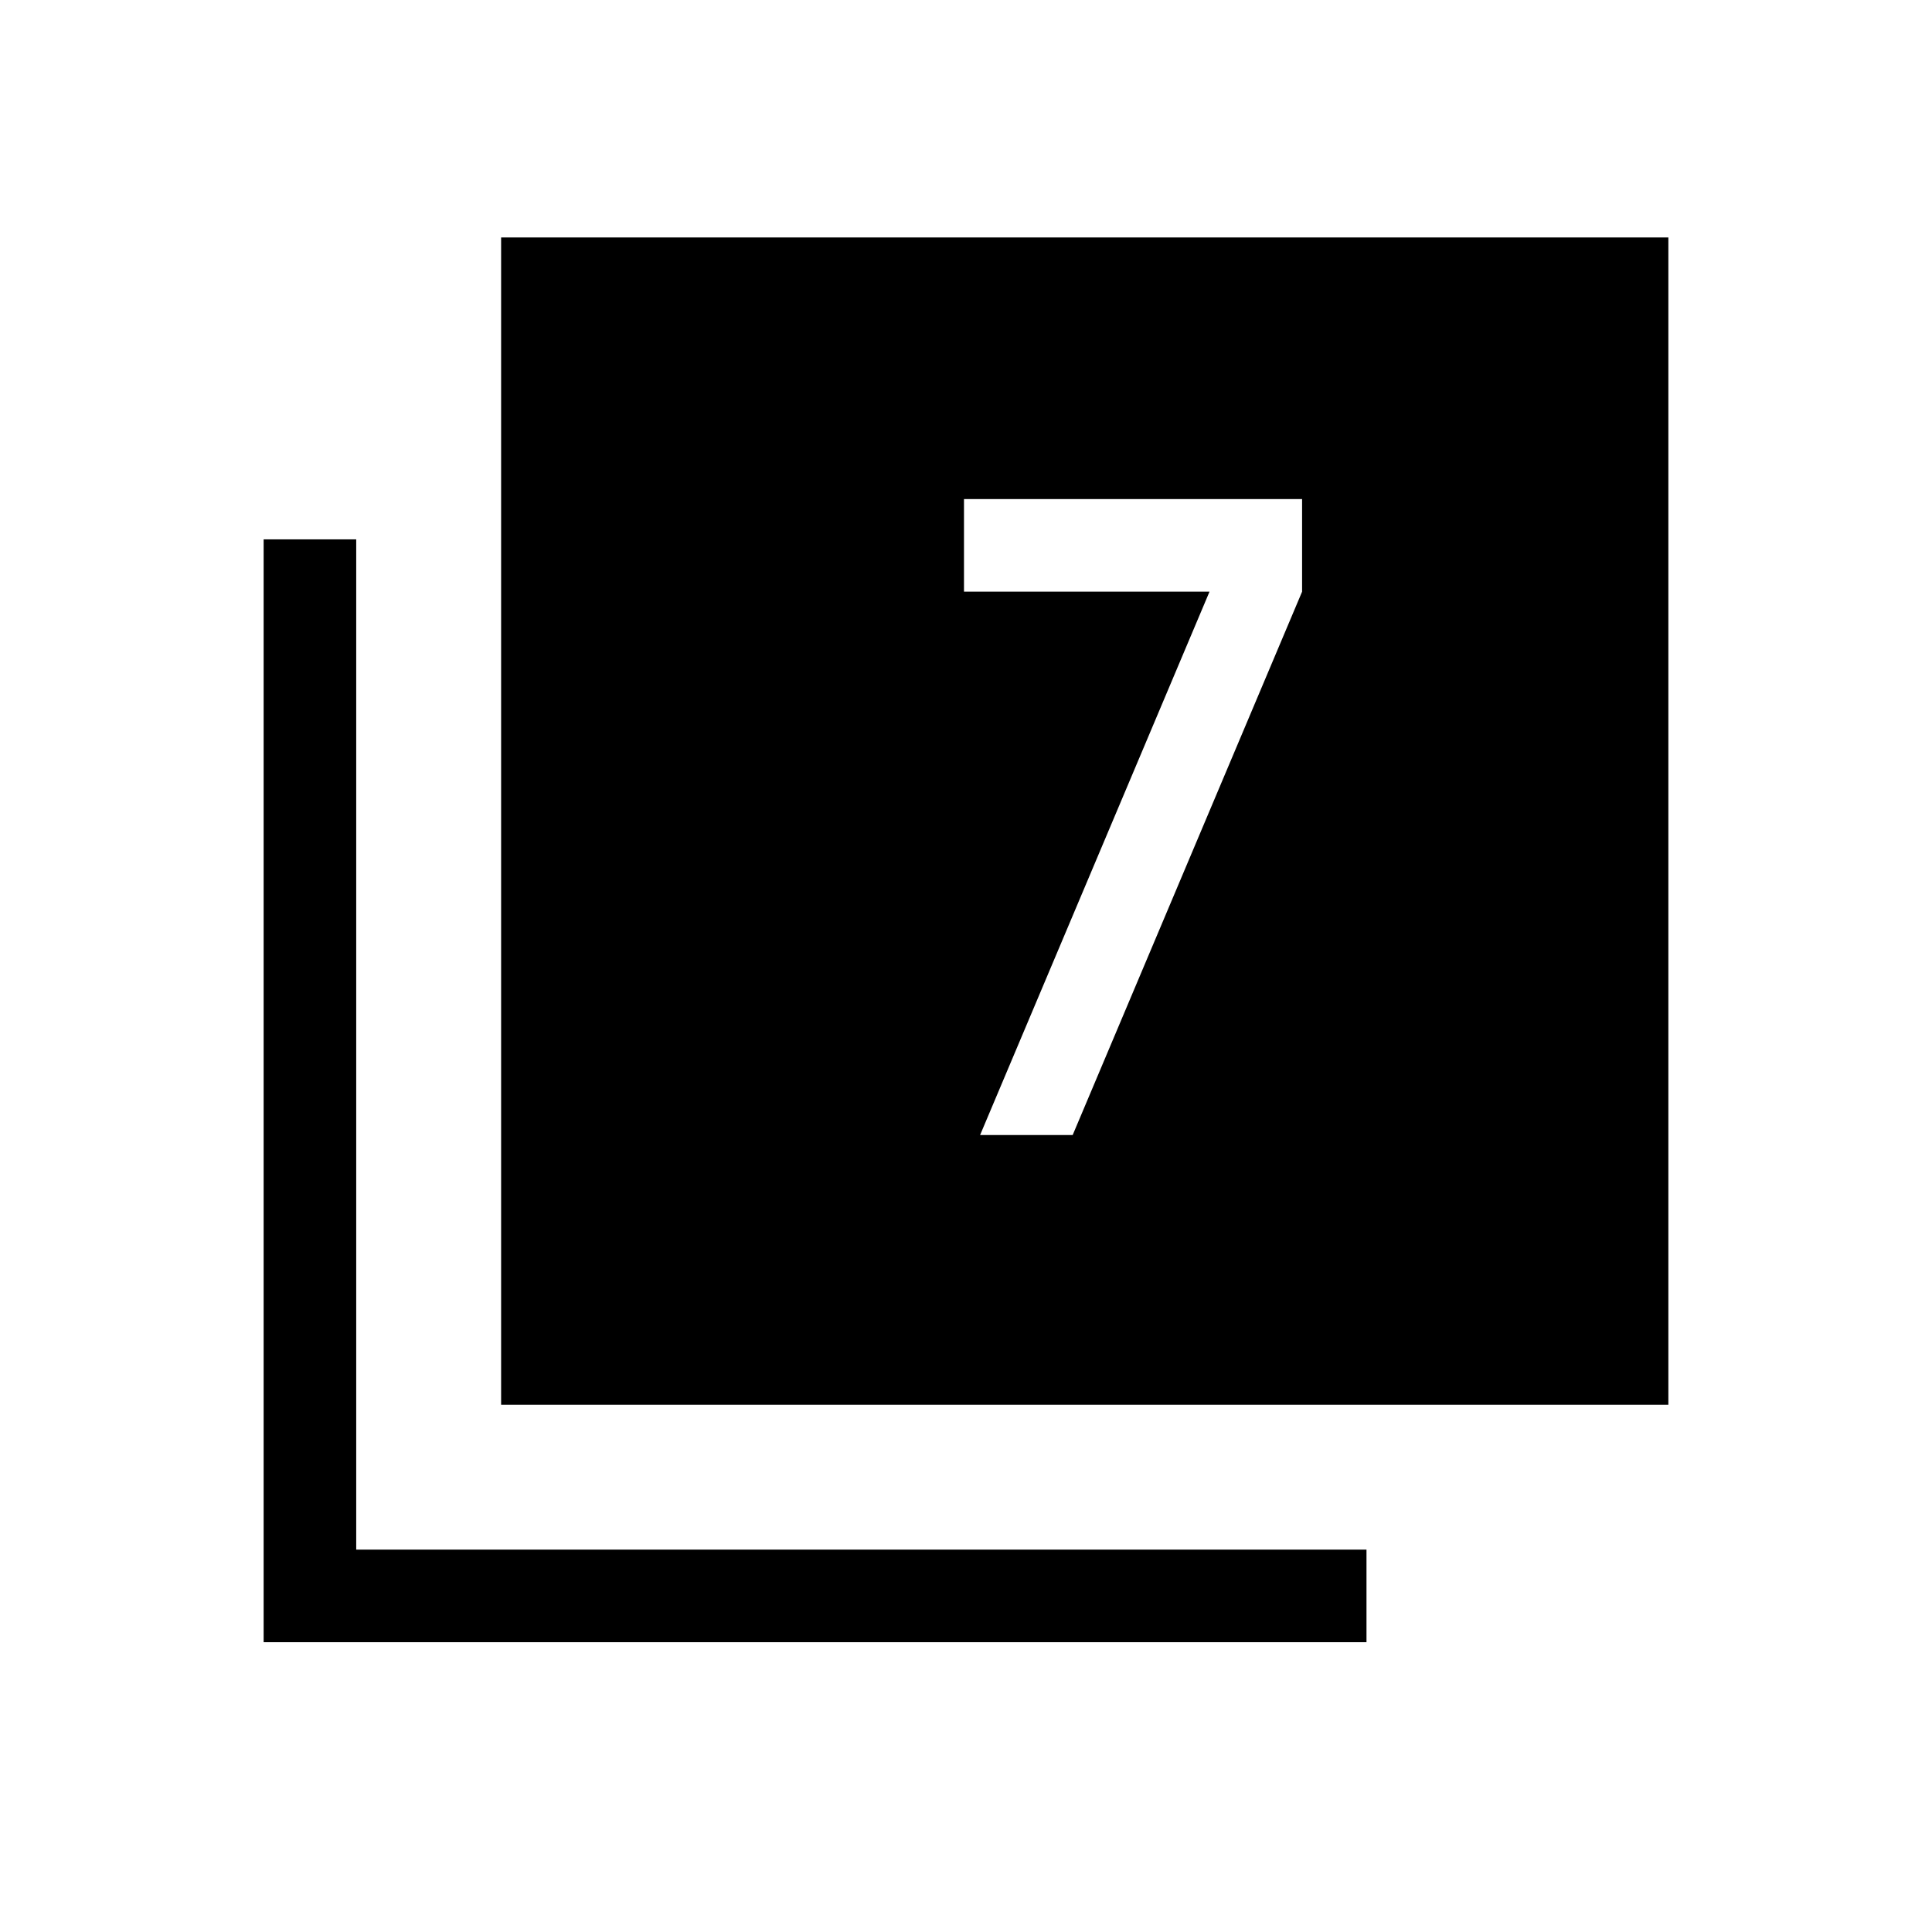 <svg xmlns="http://www.w3.org/2000/svg" height="20" viewBox="0 -960 960 960" width="20"><path d="M487-396h46l114-270v-46H479v46h122L487-396ZM249-262v-580h580v580H249ZM131-144v-548h46v502h502v46H131Z"/></svg>